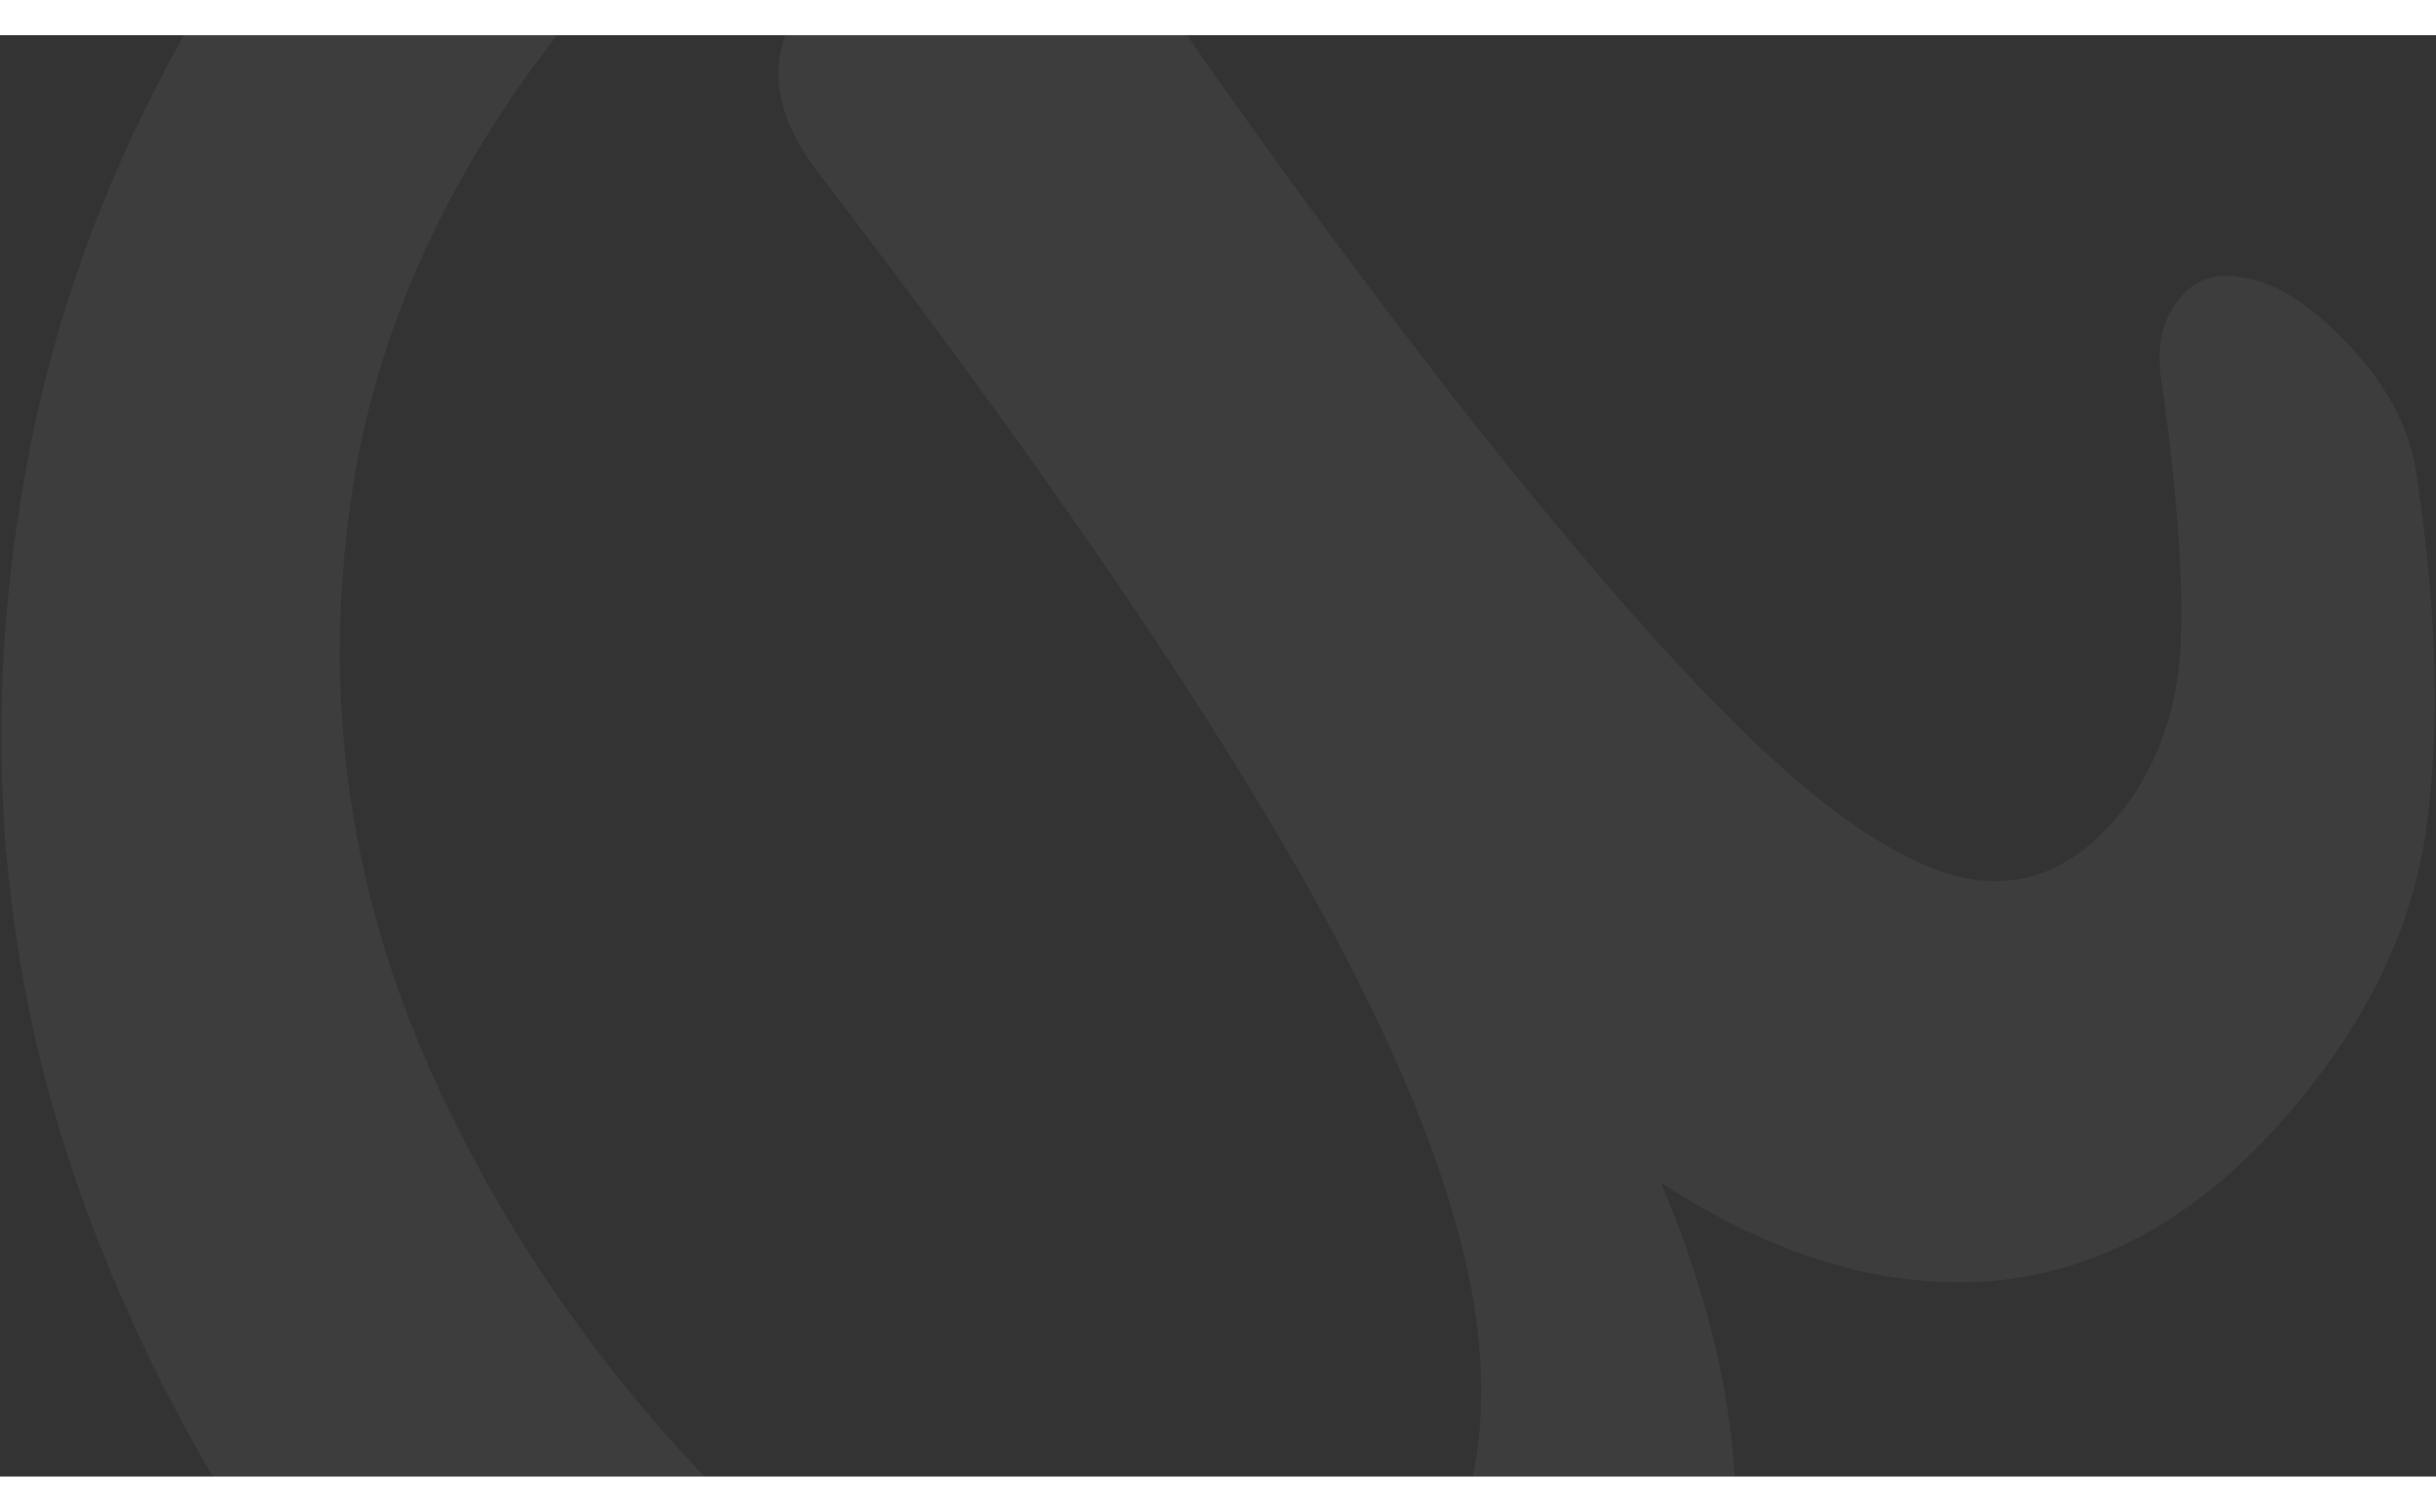 <svg class="bg-svg-a" width="1450" height="900" viewBox="0 0 1825 1080" fill="none" xmlns="http://www.w3.org/2000/svg">
    <rect x="0" y="0" width="1825" height="1080" fill="#333333" stroke="none"/>
    <path d="M1185.17 1404.08C1122.64 1474.48 1048.66 1522.84 963.217 1549.17C878.684 1574.48 789.268 1574.45 694.968 1549.11C599.649 1522.85 507.095 1469.85 417.308 1390.1C262.22 1252.36 148.318 1091.87 75.602 908.649C1.866 724.519 -17.249 532.322 18.257 332.056C52.742 130.885 150.639 -60.509 311.947 -242.125C353.633 -289.059 401.609 -335.883 455.875 -382.596C511.047 -430.329 565.259 -469.788 618.511 -500.975C652.048 -522.294 685.142 -518.454 717.792 -489.455C744.32 -465.893 760.255 -433.487 765.598 -392.238C771.847 -352.008 763.191 -318.63 739.629 -292.102C732.379 -283.939 726.432 -278.27 721.786 -275.095C662.419 -232.914 613.419 -195.213 574.787 -161.992C535.135 -129.678 496.731 -92.604 459.576 -50.771C344.486 78.808 278.243 217.095 260.849 364.089C242.434 510.177 264.816 651.432 327.994 787.854C391.171 924.277 482.449 1045.5 601.825 1151.53C688.552 1228.56 770.846 1271.54 848.706 1280.46C926.452 1287.45 989.793 1263.4 1038.73 1208.31C1094.01 1146.07 1116.98 1068.82 1107.65 976.578C1098.32 884.332 1053.74 768.075 973.902 627.806C894.064 487.537 772.959 311.529 610.589 99.782C587.458 68.286 578.947 38.824 585.055 11.396C591.164 -16.032 607.812 -45.05 634.999 -75.66C699.341 -148.102 754.979 -163.48 801.913 -121.794C810.076 -114.544 818.92 -103.951 828.445 -90.015C903.854 24.416 991.788 146.323 1092.25 275.705C1192.59 403.159 1273.89 494.527 1336.13 549.806C1391.22 598.742 1438.78 626.376 1478.78 632.706C1517.77 638.131 1552.22 624.008 1582.12 590.337C1611.12 557.687 1628.05 517.052 1632.9 468.432C1636.73 418.906 1632.06 348.135 1618.88 256.117C1615.47 231.186 1620.56 211.068 1634.15 195.764C1645.93 182.5 1661.12 177.734 1679.71 181.466C1699.2 184.178 1719.66 195.05 1741.09 214.081C1780.88 249.423 1803.9 287.209 1810.15 327.439C1825.94 430.901 1828.36 520.656 1817.39 596.704C1806.43 672.752 1770.14 745.466 1708.51 814.848C1645.08 886.27 1573.47 925.793 1493.69 933.417C1412.89 940.136 1329.75 915.576 1244.28 859.739C1335.37 1075.71 1315.67 1257.15 1185.17 1404.08Z" fill="white" fill-opacity="0.05"/>
</svg> 